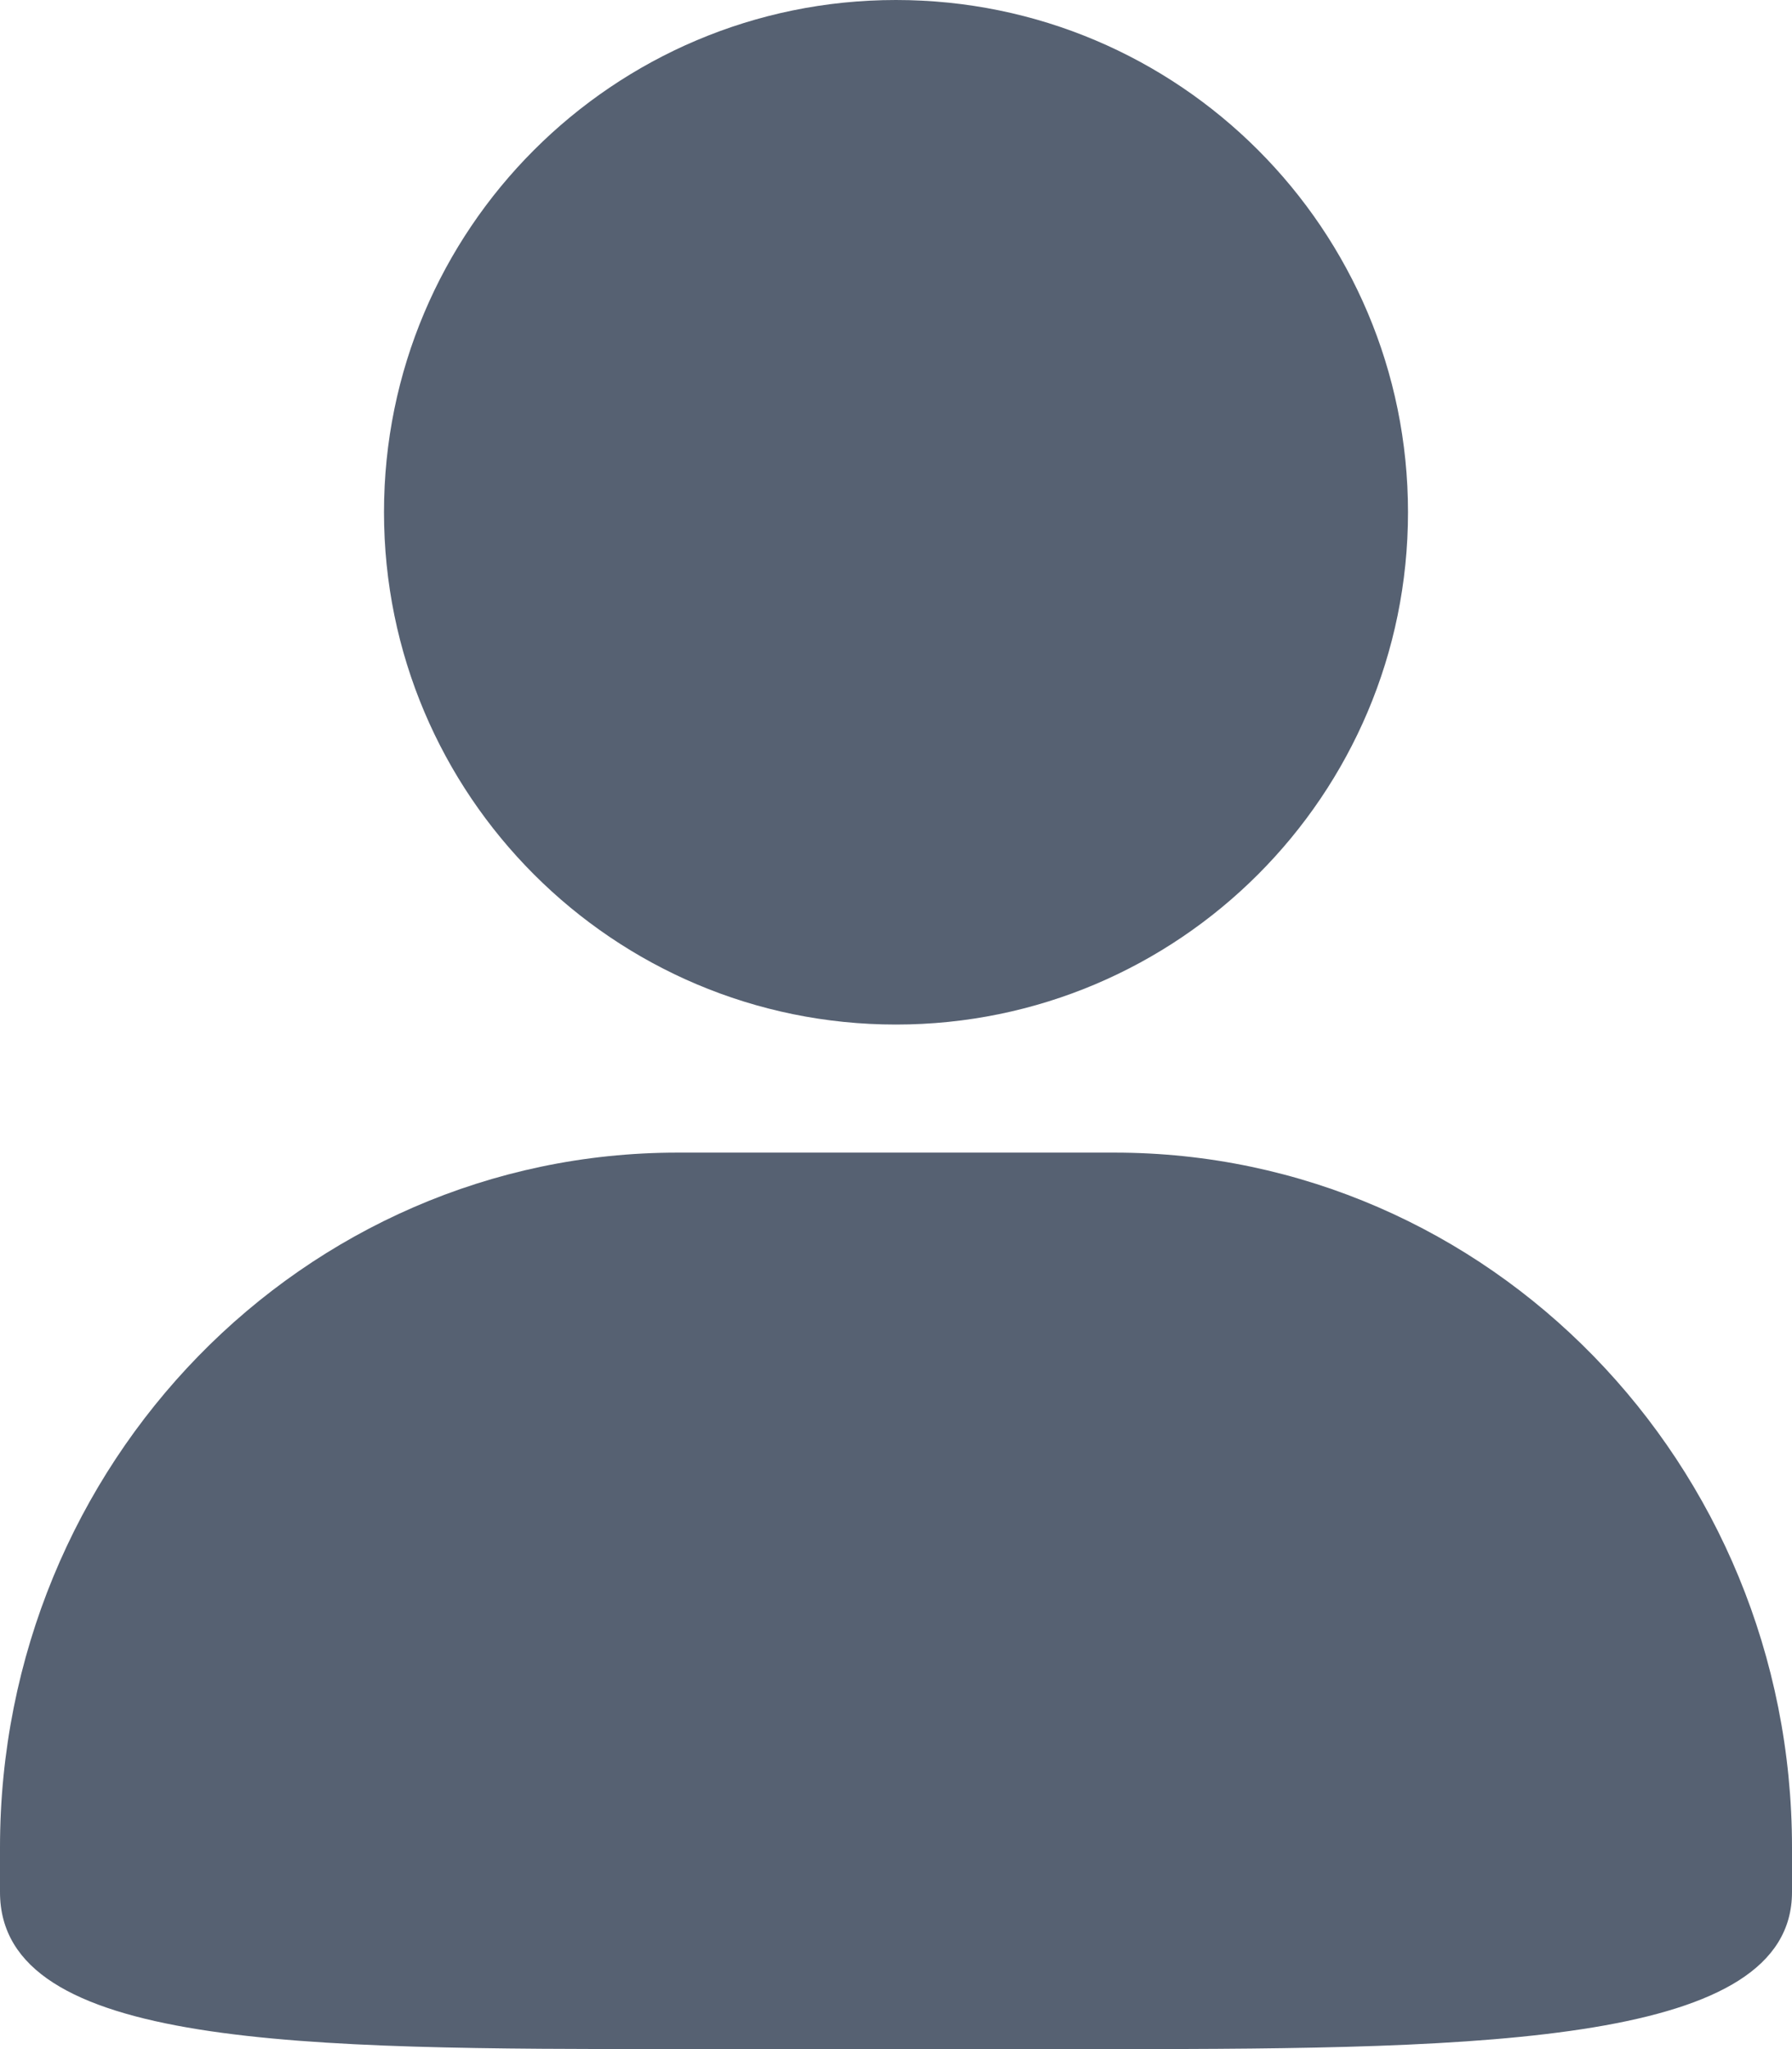 <?xml version="1.0" encoding="UTF-8"?>
<svg width="56px" height="64px" viewBox="0 0 56 64" version="1.1" xmlns="http://www.w3.org/2000/svg" xmlns:xlink="http://www.w3.org/1999/xlink">
    <!-- Generator: Sketch 59.1 (86144) - https://sketch.com -->
    <title>我的</title>
    <desc>Created with Sketch.</desc>
    <g id="页面-1" stroke="none" stroke-width="1" fill="none" fill-rule="evenodd">
        <g id="1" transform="translate(-827, -2212)" fill="#566172" fill-rule="nonzero">
            <g id="编组-2" transform="translate(79, 2144)">
                <g id="我的" transform="translate(748, 68)">
                    <path d="M27.998,0 C36.844,0 44,7.168 44,16 C44,24.832 36.835,32 27.998,32 C19.165,32 12,24.832 12,16 C11.996,7.168 19.165,0 27.998,0 Z M21.171,36 L34.829,36 C46.522,36 56,45.715 56,57.702 L56,59.096 C56,63.822 46.522,64 34.829,64 L21.171,64 C9.482,64 0,63.991 0,59.096 L0,57.702 C0,45.715 9.473,36 21.171,36 Z" id="形状"></path>
                </g>
            </g>
        </g>
    </g>
</svg>